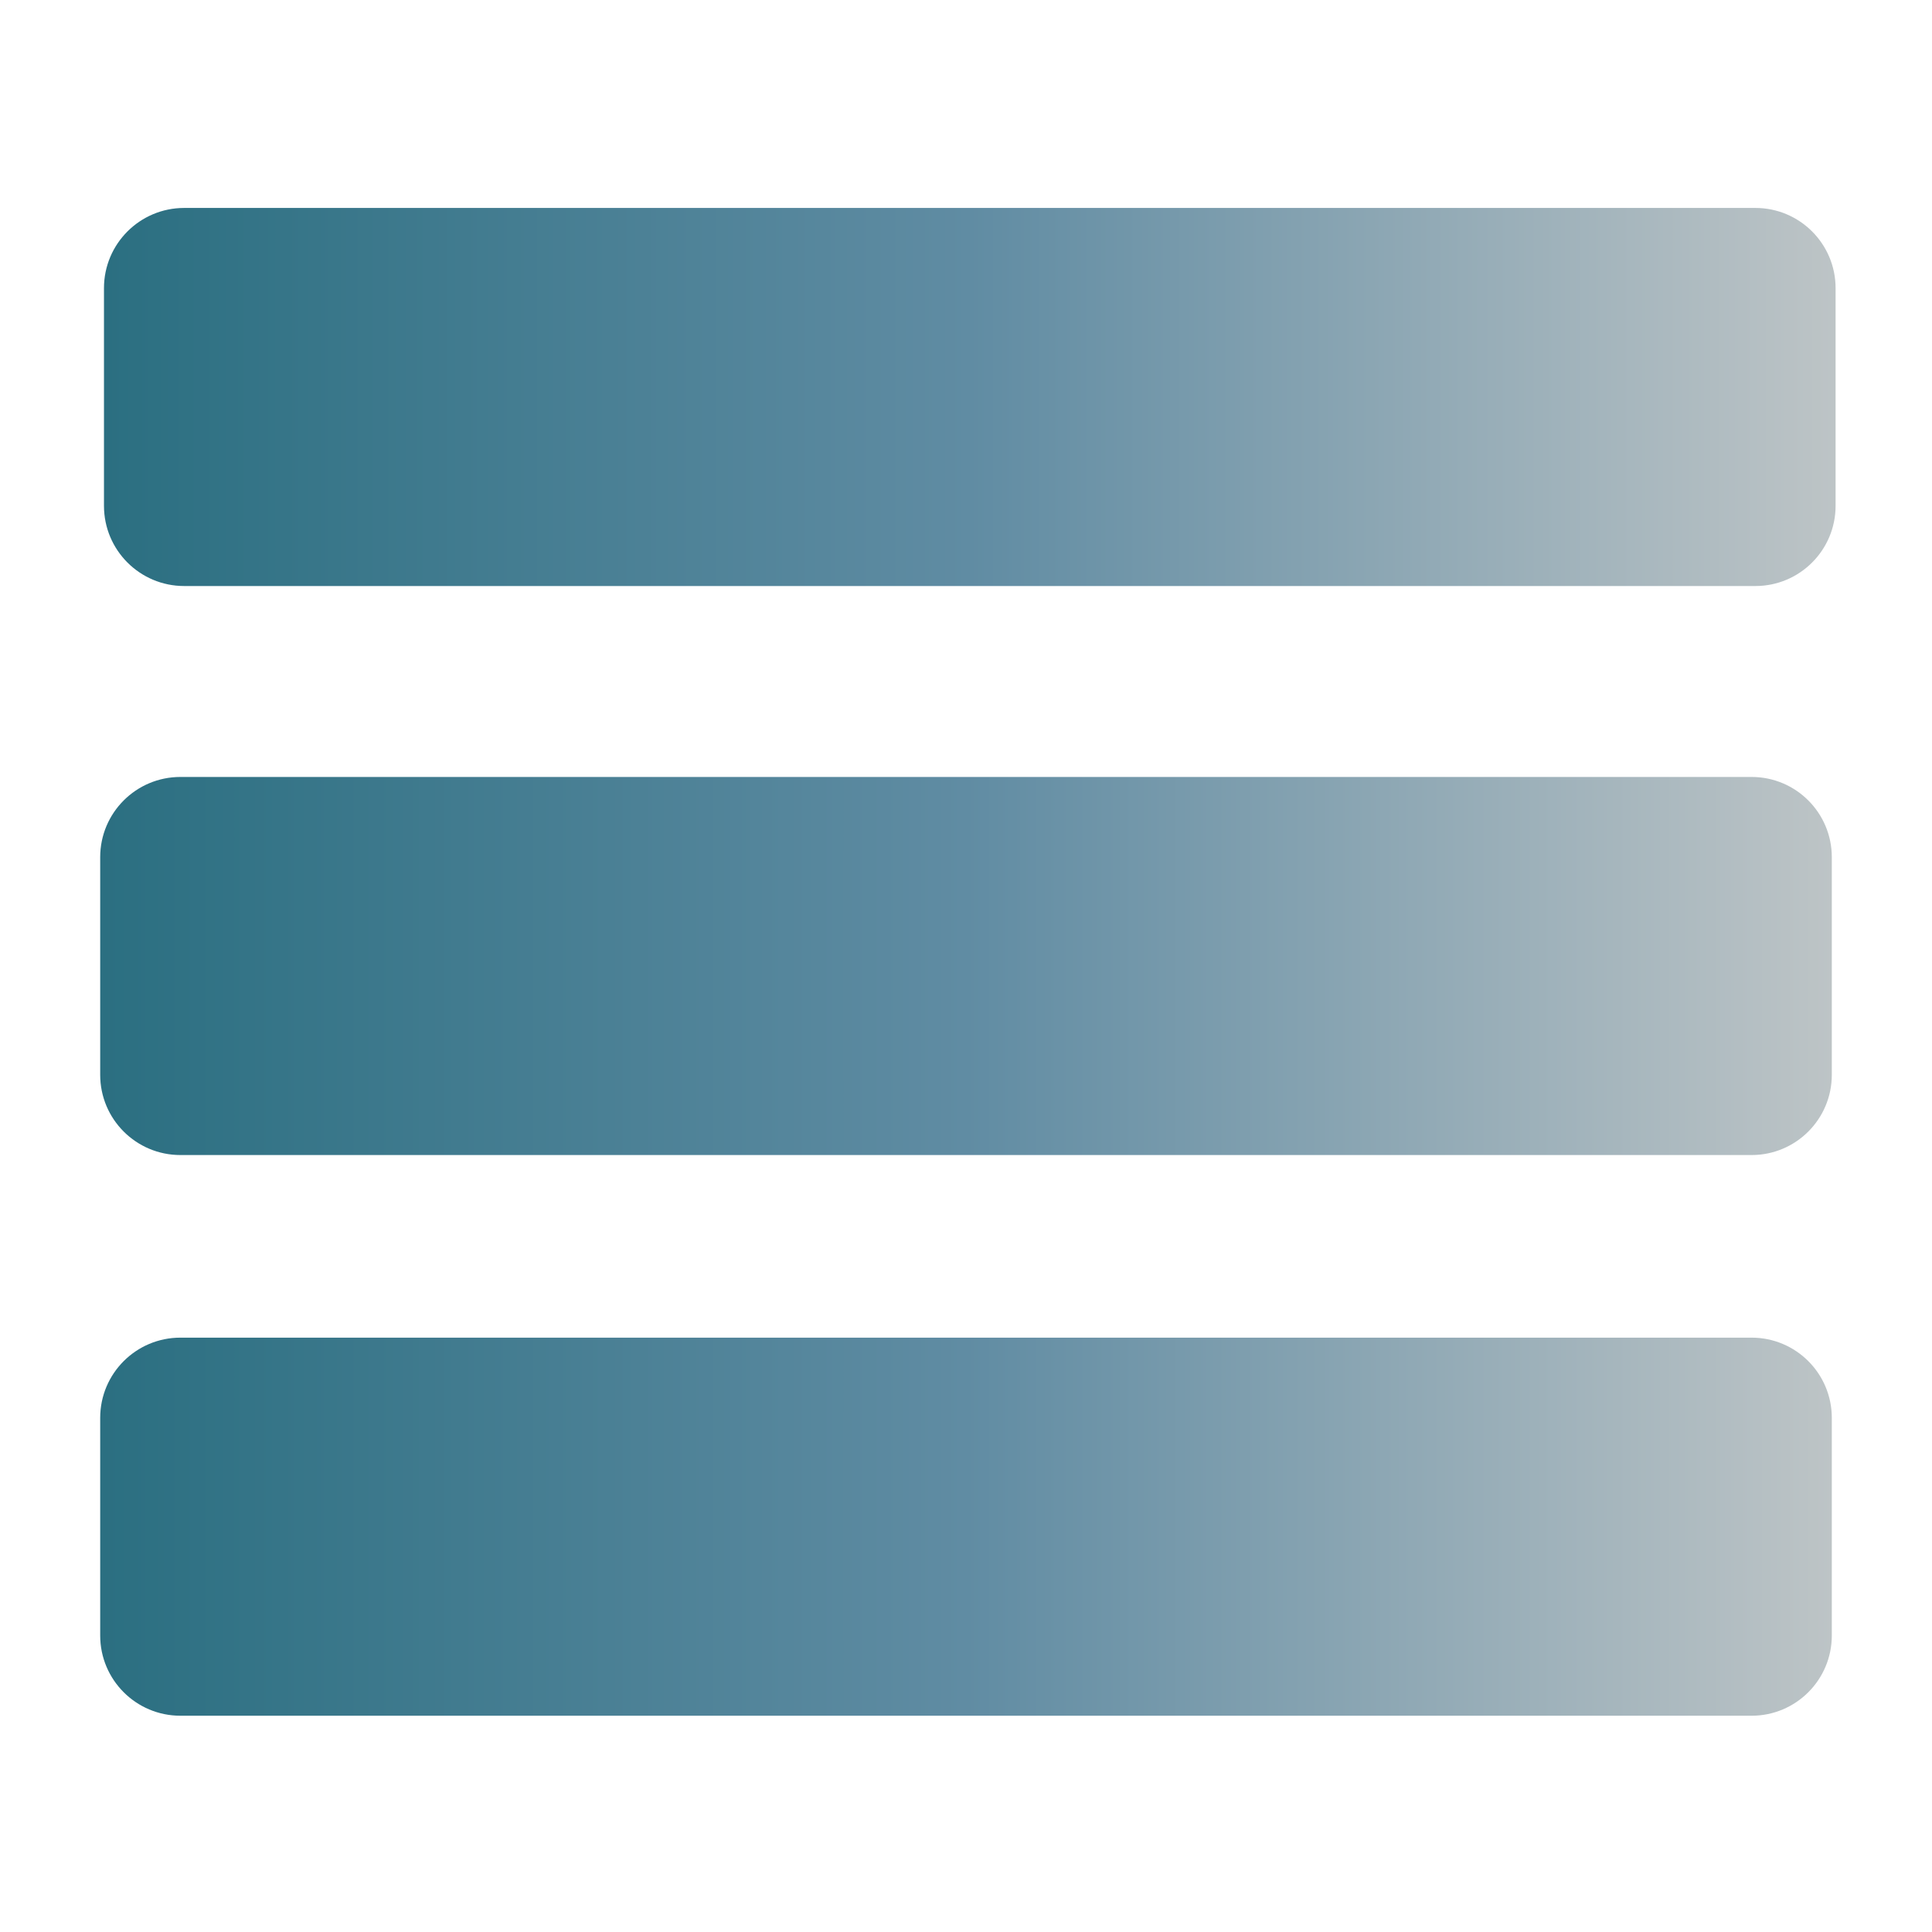 <?xml version="1.0" encoding="UTF-8" standalone="no" ?>
<!DOCTYPE svg PUBLIC "-//W3C//DTD SVG 1.1//EN" "http://www.w3.org/Graphics/SVG/1.1/DTD/svg11.dtd">
<svg xmlns="http://www.w3.org/2000/svg" xmlns:xlink="http://www.w3.org/1999/xlink" version="1.1" width="640" height="640" viewBox="0 0 640 640" xml:space="preserve">
<desc>Created with Fabric.js 5.3.0</desc>
<defs>
</defs>
<g transform="matrix(4.58 0 0 1 321.252 131.507)" id="7OiT2Lm4F2r-Q8YgLmy1d"  >
<linearGradient id="SVGID_25" gradientUnits="userSpaceOnUse" gradientTransform="matrix(1 0 0 1 -62.622 -62.622)"  x1="0" y1="62.622" x2="125.245" y2="62.622">
<stop offset="0%" style="stop-color:#2B6F81;stop-opacity: 1"/>
<stop offset="50%" style="stop-color:#608CA3;stop-opacity: 1"/>
<stop offset="100%" style="stop-color:#BDC4C6;stop-opacity: 1"/>
</linearGradient>
<path style="stroke: rgb(98,134,197); stroke-width: 0; stroke-dasharray: none; stroke-linecap: butt; stroke-dashoffset: 0; stroke-linejoin: miter; stroke-miterlimit: 4; fill: url(#SVGID_25); fill-rule: nonzero; opacity: 1;"  transform=" translate(0, 0)" d="M -62.622 -36.054 C -62.622 -50.727 -60.025 -62.622 -56.821 -62.622 L 56.821 -62.622 L 56.821 -62.622 C 60.025 -62.622 62.622 -50.727 62.622 -36.054 L 62.622 36.054 L 62.622 36.054 C 62.622 50.727 60.025 62.622 56.821 62.622 L -56.821 62.622 L -56.821 62.622 C -60.025 62.622 -62.622 50.727 -62.622 36.054 z" stroke-linecap="round" />
</g>
<g transform="matrix(4.58 0 0 1 320 320)" id="qcCxF86yMdQerR9LBdXh5"  >
<linearGradient id="SVGID_27" gradientUnits="userSpaceOnUse" gradientTransform="matrix(1 0 0 1 -62.622 -62.622)"  x1="0" y1="62.622" x2="125.245" y2="62.622">
<stop offset="0%" style="stop-color:#2B6F81;stop-opacity: 1"/>
<stop offset="50%" style="stop-color:#608CA3;stop-opacity: 1"/>
<stop offset="100%" style="stop-color:#BDC4C6;stop-opacity: 1"/>
</linearGradient>
<path style="stroke: rgb(98,134,197); stroke-width: 0; stroke-dasharray: none; stroke-linecap: butt; stroke-dashoffset: 0; stroke-linejoin: miter; stroke-miterlimit: 4; fill: url(#SVGID_27); fill-rule: nonzero; opacity: 1;"  transform=" translate(0, -0)" d="M -62.622 -36.054 C -62.622 -50.727 -60.025 -62.622 -56.821 -62.622 L 56.821 -62.622 L 56.821 -62.622 C 60.025 -62.622 62.622 -50.727 62.622 -36.054 L 62.622 36.054 L 62.622 36.054 C 62.622 50.727 60.025 62.622 56.821 62.622 L -56.821 62.622 L -56.821 62.622 C -60.025 62.622 -62.622 50.727 -62.622 36.054 z" stroke-linecap="round" />
</g>
<g transform="matrix(4.58 0 0 1 320 505.735)" id="FN3jp571DfZlUGcrqLmFa"  >
<linearGradient id="SVGID_29" gradientUnits="userSpaceOnUse" gradientTransform="matrix(1 0 0 1 -62.622 -62.622)"  x1="0" y1="62.622" x2="125.245" y2="62.622">
<stop offset="0%" style="stop-color:#2B6F81;stop-opacity: 1"/>
<stop offset="50%" style="stop-color:#608CA3;stop-opacity: 1"/>
<stop offset="100%" style="stop-color:#BDC4C6;stop-opacity: 1"/>
</linearGradient>
<path style="stroke: rgb(98,134,197); stroke-width: 0; stroke-dasharray: none; stroke-linecap: butt; stroke-dashoffset: 0; stroke-linejoin: miter; stroke-miterlimit: 4; fill: url(#SVGID_29); fill-rule: nonzero; opacity: 1;"  transform=" translate(0, -0)" d="M -62.622 -36.054 C -62.622 -50.727 -60.025 -62.622 -56.821 -62.622 L 56.821 -62.622 L 56.821 -62.622 C 60.025 -62.622 62.622 -50.727 62.622 -36.054 L 62.622 36.054 L 62.622 36.054 C 62.622 50.727 60.025 62.622 56.821 62.622 L -56.821 62.622 L -56.821 62.622 C -60.025 62.622 -62.622 50.727 -62.622 36.054 z" stroke-linecap="round" />
</g>
</svg>